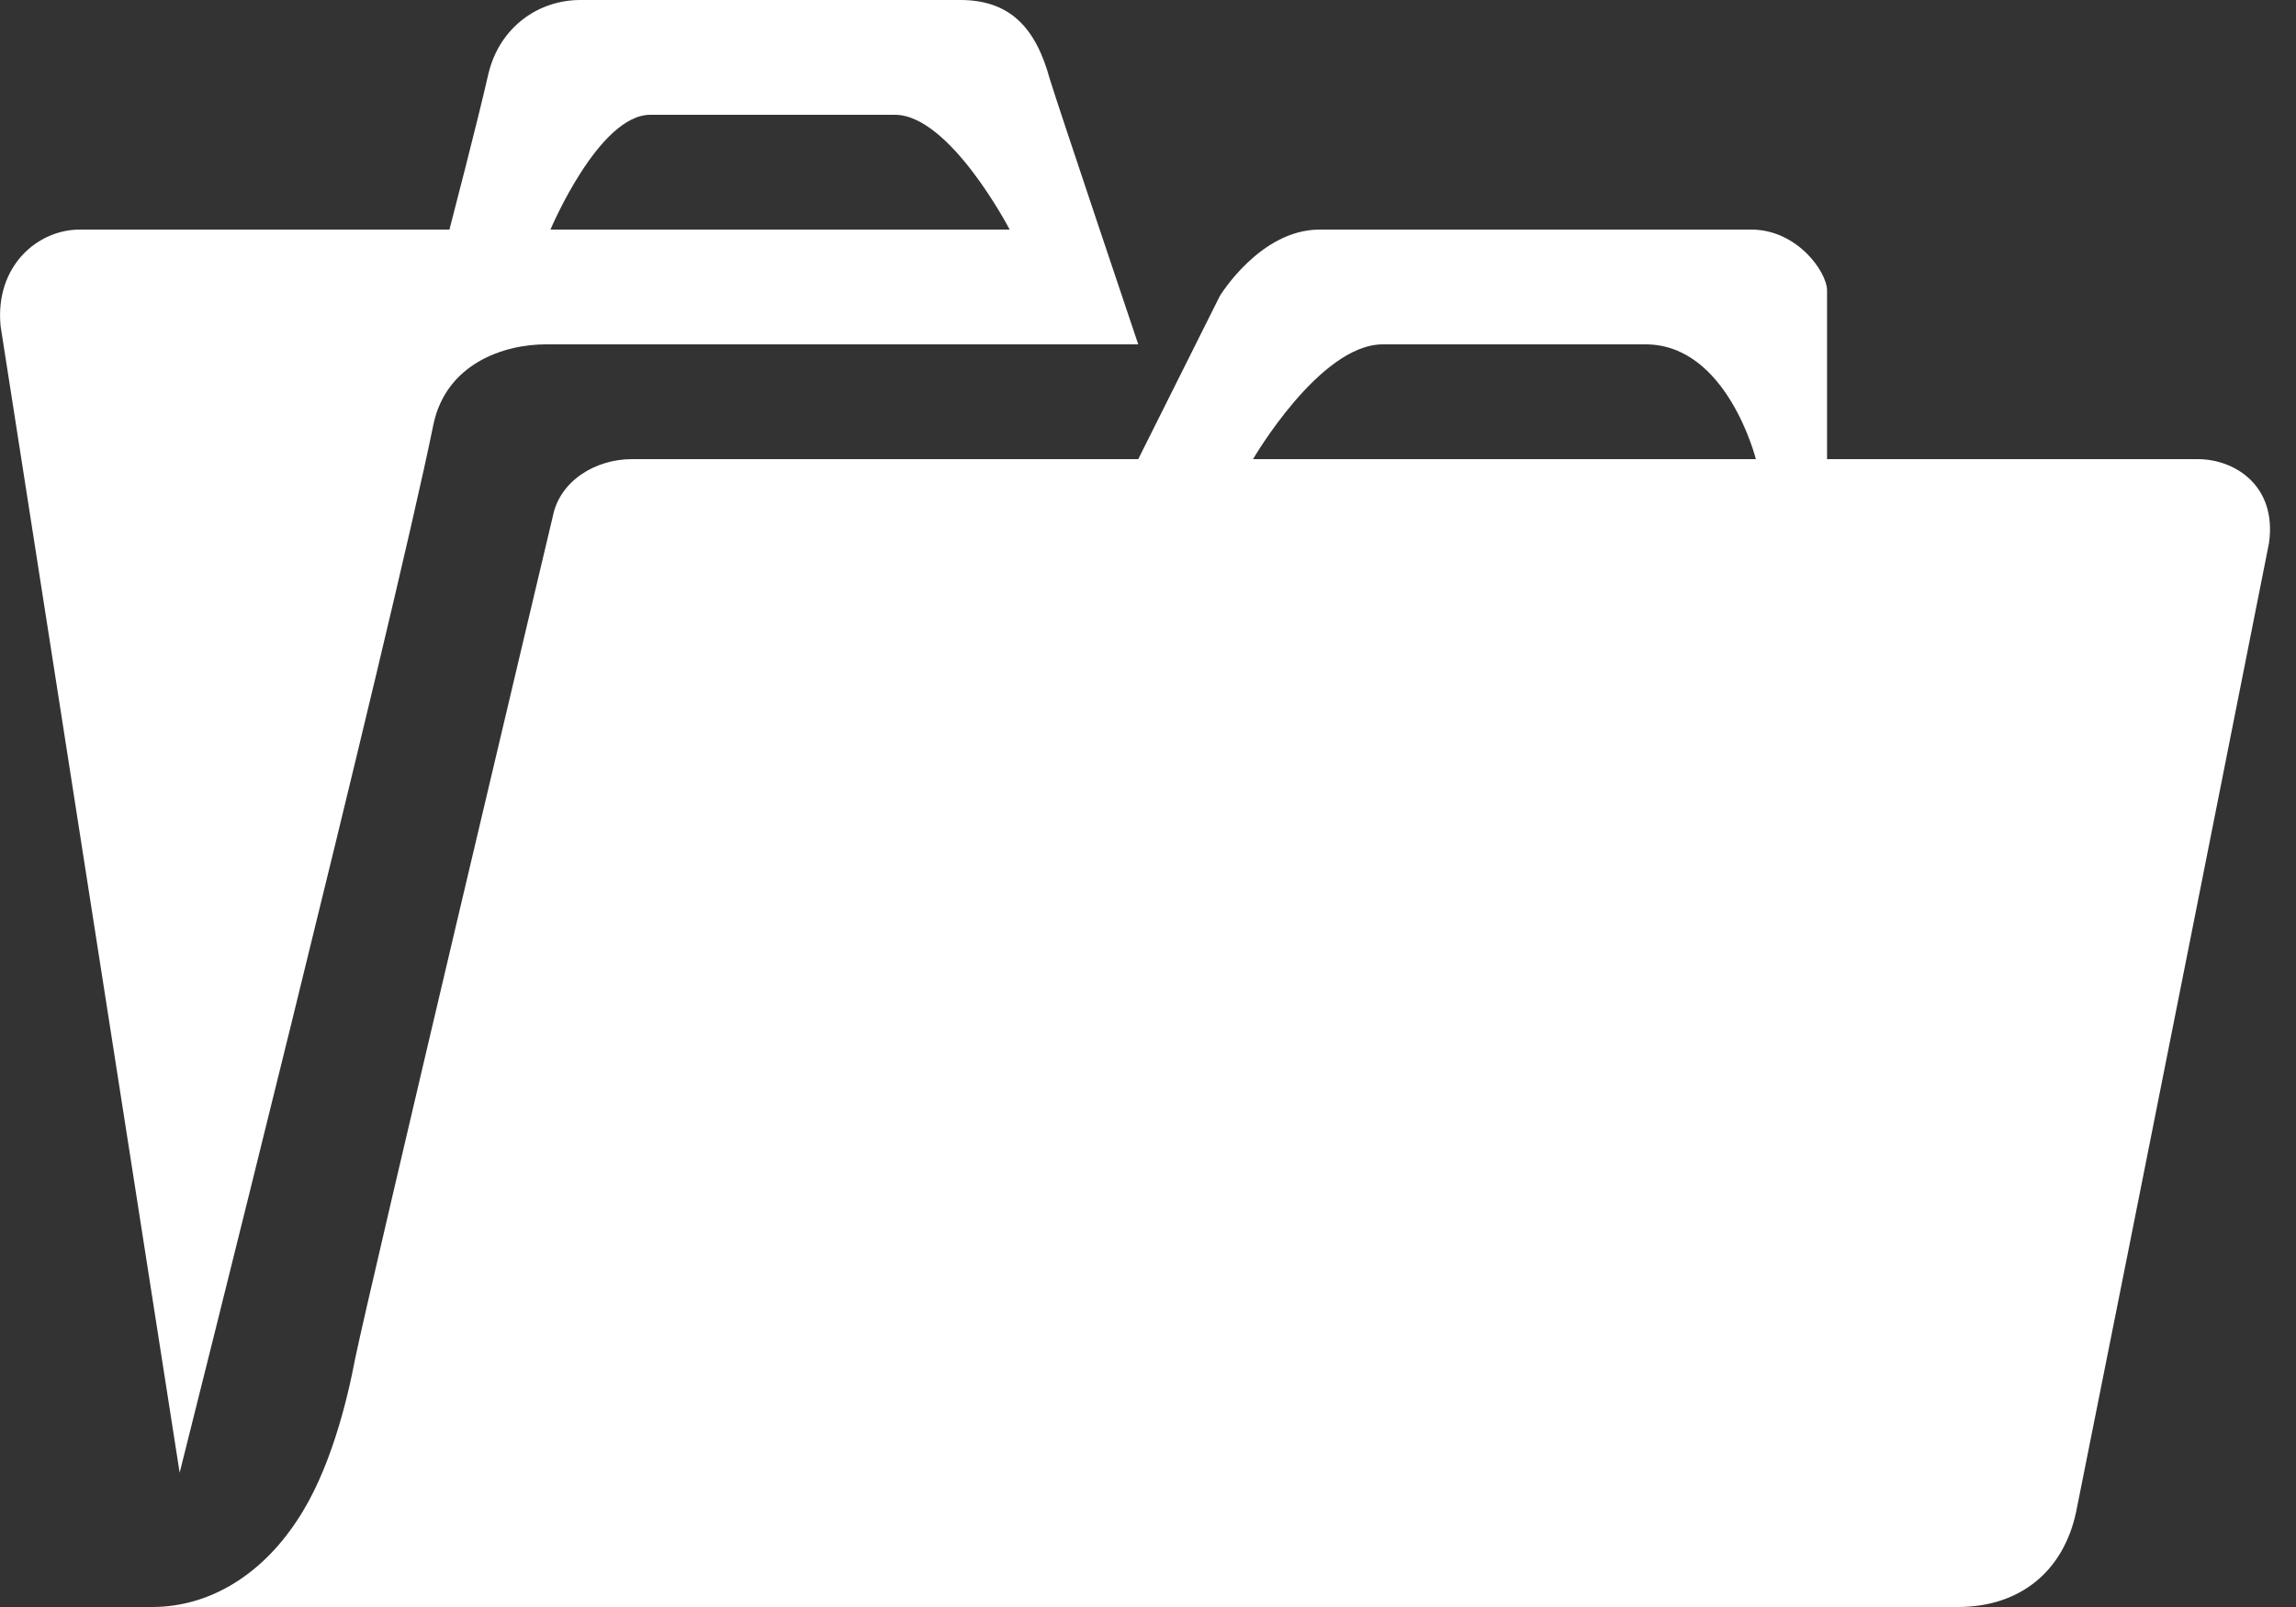 <svg width="20" height="14" viewBox="0 0 20 14" fill="none" xmlns="http://www.w3.org/2000/svg">
<rect x="0" y="0" width="20" height="14" fill="#333333" stroke="none"/>
<path d="M3.915 2H0.695C0.325 2 -0.045 2.32 0.005 2.84L1.565 12.83C1.565 12.83 3.415 5.47 3.775 3.7C3.885 3.17 4.385 3 4.755 3H9.915C9.915 3 9.215 0.92 9.145 0.69C9.025 0.25 8.805 0 8.365 0H5.055C4.695 0 4.355 0.23 4.255 0.64C4.165 1.04 3.915 2 3.915 2ZM8.795 2H4.795C4.795 2 5.215 1 5.665 1H7.795C8.275 1 8.795 2 8.795 2ZM2.585 13.25C2.275 13.72 1.825 14 1.325 14H17.055C17.595 14 17.975 13.69 18.085 13.17C18.525 10.98 19.765 4.73 19.765 4.73C19.835 4.23 19.465 4 19.145 4H15.915V2.53C15.915 2.37 15.655 2 15.255 2H11.495C10.975 2 10.625 2.58 10.625 2.58L9.915 4H5.505C5.185 4 4.875 4.19 4.815 4.5C4.815 4.5 3.225 11.2 3.095 11.83C3.025 12.2 2.875 12.82 2.585 13.25ZM15.295 4H10.915C10.915 4 11.495 3 12.045 3H14.335C15.045 3 15.295 4 15.295 4Z" fill="white"/>
</svg>
